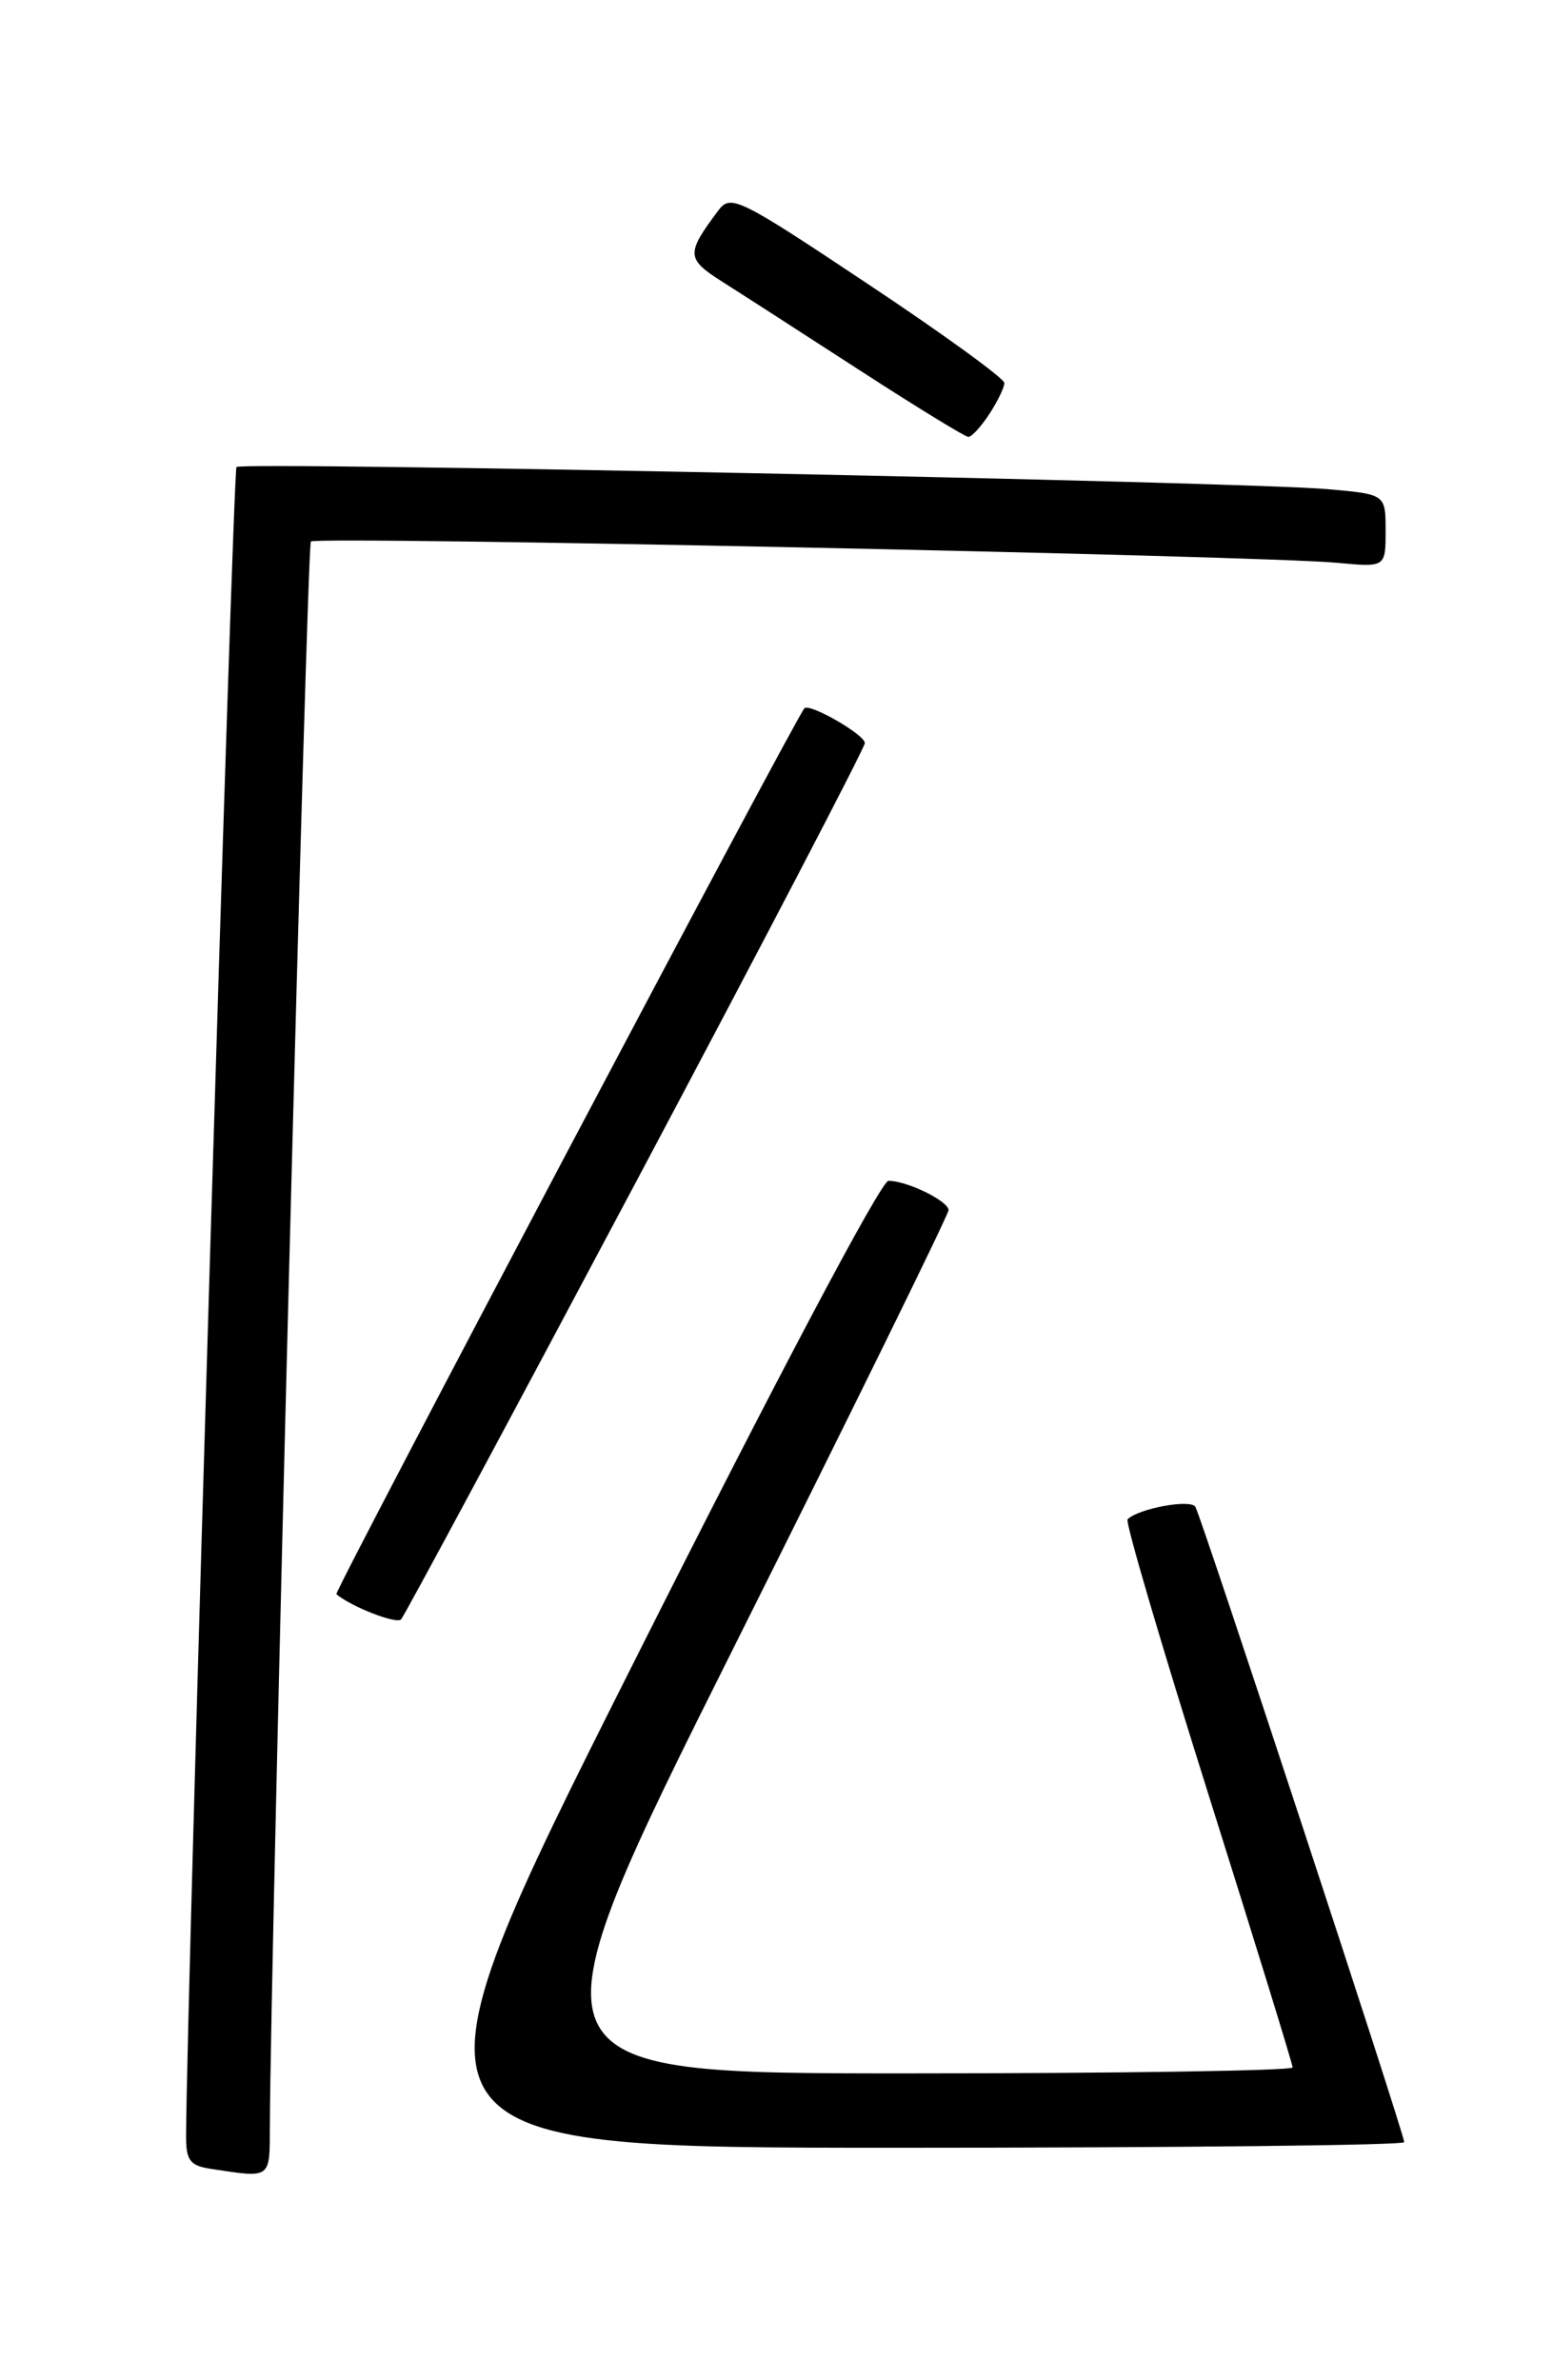 <?xml version="1.0" encoding="UTF-8" standalone="no"?>
<!DOCTYPE svg PUBLIC "-//W3C//DTD SVG 1.1//EN" "http://www.w3.org/Graphics/SVG/1.1/DTD/svg11.dtd" >
<svg xmlns="http://www.w3.org/2000/svg" xmlns:xlink="http://www.w3.org/1999/xlink" version="1.1" viewBox="0 0 167 256">
 <g >
 <path fill="currentColor"
d=" M 29.02 228.75 C 29.09 209.90 33.00 58.67 33.43 58.24 C 34.02 57.65 135.45 59.75 143.75 60.53 C 149.00 61.02 149.00 61.02 149.00 57.09 C 149.00 53.16 149.00 53.16 142.75 52.61 C 133.69 51.81 26.04 49.63 25.43 50.23 C 25.04 50.63 20.08 214.98 20.01 229.68 C 20.00 232.39 20.41 232.93 22.75 233.28 C 29.18 234.26 29.00 234.39 29.02 228.75 Z  M 151.00 230.40 C 151.00 229.48 129.18 163.11 128.54 162.06 C 128.01 161.21 122.41 162.25 121.25 163.41 C 120.99 163.68 124.88 176.90 129.89 192.81 C 134.90 208.71 139.00 222.01 139.00 222.36 C 139.00 222.71 120.32 223.00 97.50 223.00 C 56.00 223.00 56.00 223.00 79.00 177.00 C 91.65 151.71 102.00 130.63 102.00 130.16 C 102.00 129.18 97.54 127.00 95.54 127.00 C 94.74 127.00 83.36 148.53 68.05 179.00 C 41.92 231.00 41.92 231.00 96.46 231.00 C 126.46 231.00 151.00 230.73 151.00 230.40 Z  M 68.38 127.15 C 81.92 101.66 93.00 80.41 93.00 79.92 C 93.00 79.02 87.06 75.60 86.50 76.18 C 85.61 77.10 35.89 171.22 36.17 171.46 C 37.75 172.80 42.63 174.71 43.13 174.17 C 43.48 173.80 54.84 152.64 68.38 127.15 Z  M 106.38 44.54 C 107.27 43.18 108.00 41.68 108.00 41.19 C 108.00 40.71 101.40 35.91 93.32 30.54 C 79.46 21.30 78.57 20.86 77.25 22.63 C 73.74 27.32 73.78 27.83 77.73 30.34 C 79.80 31.65 86.45 35.94 92.50 39.86 C 98.55 43.78 103.79 46.99 104.13 46.99 C 104.48 47.00 105.50 45.89 106.38 44.54 Z "/>
</g>
</svg>